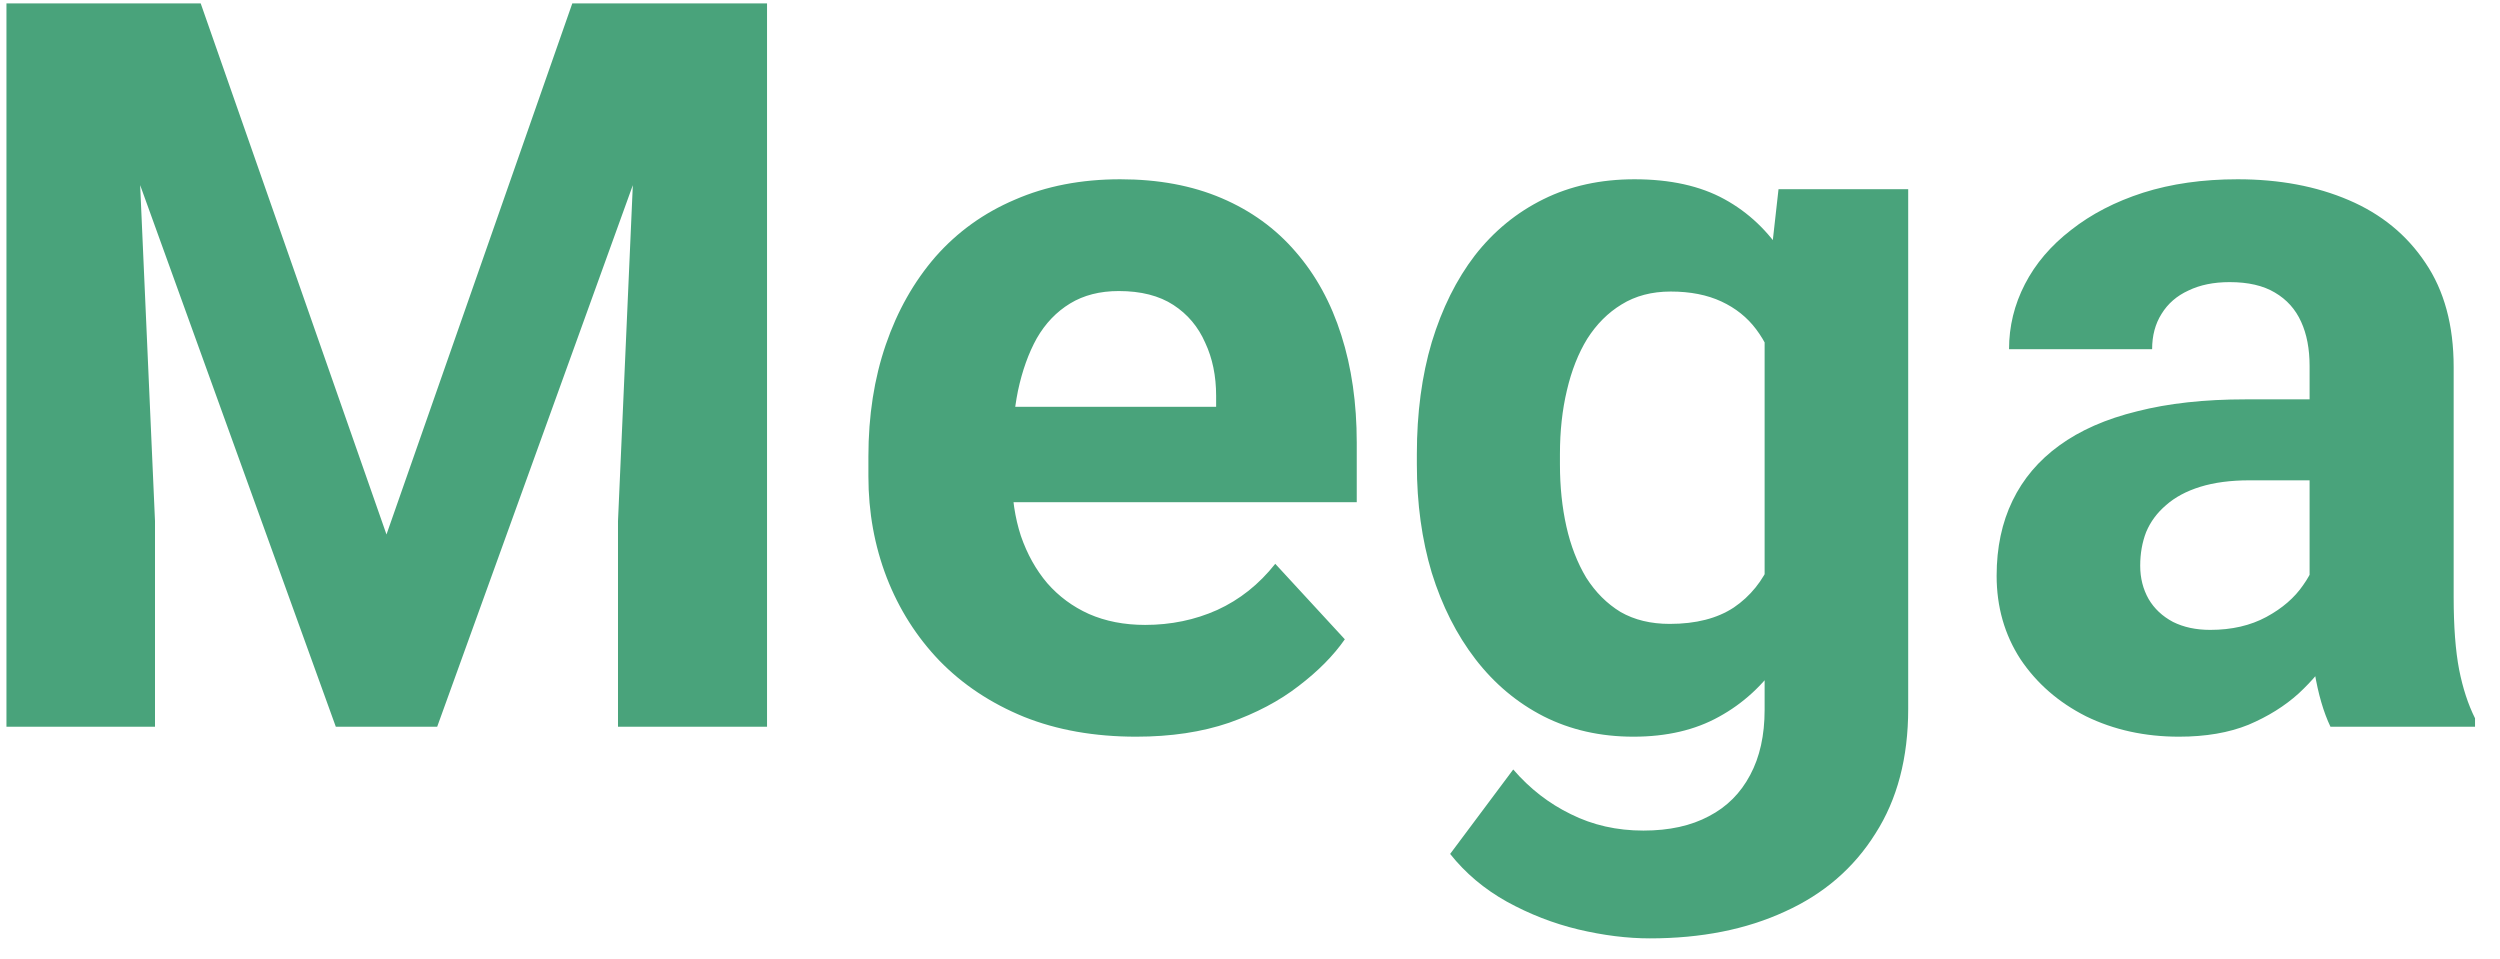 <svg width="86" height="33" viewBox="0 0 86 33" fill="none" xmlns="http://www.w3.org/2000/svg">
<path d="M2.563 0.117H6.904L13.295 18.386L19.687 0.117H24.028L15.039 25H11.552L2.563 0.117ZM0.222 0.117H4.545L5.332 17.925V25H0.222V0.117ZM22.045 0.117H26.386V25H21.259V17.925L22.045 0.117ZM39.084 25.342C37.648 25.342 36.361 25.114 35.222 24.658C34.082 24.191 33.114 23.547 32.316 22.727C31.53 21.907 30.926 20.955 30.505 19.873C30.083 18.779 29.873 17.617 29.873 16.387V15.703C29.873 14.302 30.072 13.02 30.471 11.858C30.869 10.696 31.439 9.688 32.18 8.833C32.932 7.979 33.843 7.323 34.914 6.868C35.985 6.401 37.193 6.167 38.537 6.167C39.847 6.167 41.009 6.383 42.023 6.816C43.037 7.249 43.886 7.865 44.57 8.662C45.265 9.46 45.789 10.417 46.142 11.533C46.495 12.638 46.672 13.869 46.672 15.225V17.275H31.975V13.994H41.835V13.618C41.835 12.935 41.71 12.325 41.459 11.79C41.22 11.243 40.856 10.81 40.366 10.491C39.876 10.172 39.249 10.012 38.486 10.012C37.836 10.012 37.278 10.155 36.811 10.44C36.344 10.724 35.962 11.123 35.666 11.636C35.381 12.148 35.165 12.752 35.017 13.447C34.88 14.131 34.812 14.883 34.812 15.703V16.387C34.812 17.127 34.914 17.811 35.119 18.438C35.336 19.064 35.638 19.605 36.025 20.061C36.424 20.517 36.902 20.87 37.46 21.121C38.03 21.371 38.674 21.497 39.392 21.497C40.28 21.497 41.106 21.326 41.87 20.984C42.644 20.631 43.311 20.101 43.869 19.395L46.262 21.992C45.874 22.55 45.345 23.086 44.672 23.599C44.012 24.111 43.214 24.533 42.28 24.863C41.346 25.182 40.28 25.342 39.084 25.342ZM61.181 6.509H65.642V24.385C65.642 26.071 65.266 27.501 64.514 28.674C63.773 29.859 62.736 30.754 61.403 31.357C60.07 31.973 58.521 32.28 56.755 32.28C55.98 32.28 55.16 32.178 54.294 31.973C53.44 31.768 52.619 31.449 51.833 31.016C51.058 30.583 50.409 30.036 49.885 29.375L52.055 26.47C52.625 27.131 53.286 27.643 54.038 28.008C54.79 28.384 55.621 28.572 56.533 28.572C57.421 28.572 58.173 28.407 58.789 28.076C59.404 27.757 59.877 27.284 60.207 26.658C60.537 26.043 60.703 25.296 60.703 24.419V10.781L61.181 6.509ZM48.74 15.977V15.618C48.74 14.205 48.911 12.923 49.252 11.773C49.606 10.61 50.101 9.613 50.739 8.782C51.389 7.95 52.175 7.306 53.098 6.851C54.02 6.395 55.063 6.167 56.225 6.167C57.456 6.167 58.487 6.395 59.318 6.851C60.15 7.306 60.834 7.956 61.369 8.799C61.905 9.631 62.321 10.616 62.617 11.755C62.924 12.883 63.164 14.12 63.334 15.464V16.25C63.164 17.537 62.907 18.734 62.565 19.839C62.224 20.944 61.774 21.912 61.215 22.744C60.657 23.564 59.962 24.203 59.13 24.658C58.31 25.114 57.33 25.342 56.191 25.342C55.052 25.342 54.02 25.108 53.098 24.641C52.186 24.174 51.406 23.519 50.756 22.676C50.107 21.833 49.606 20.841 49.252 19.702C48.911 18.563 48.74 17.321 48.74 15.977ZM53.662 15.618V15.977C53.662 16.74 53.736 17.452 53.884 18.113C54.032 18.774 54.26 19.36 54.567 19.873C54.886 20.374 55.279 20.767 55.747 21.052C56.225 21.326 56.789 21.462 57.438 21.462C58.339 21.462 59.073 21.274 59.643 20.898C60.213 20.511 60.64 19.981 60.925 19.309C61.21 18.637 61.375 17.862 61.42 16.985V14.746C61.398 14.028 61.301 13.385 61.13 12.815C60.959 12.234 60.72 11.738 60.412 11.328C60.105 10.918 59.706 10.599 59.216 10.371C58.726 10.143 58.145 10.029 57.473 10.029C56.823 10.029 56.259 10.177 55.781 10.474C55.314 10.758 54.921 11.152 54.602 11.653C54.294 12.154 54.06 12.747 53.901 13.43C53.741 14.102 53.662 14.832 53.662 15.618ZM79.45 20.83V12.593C79.45 12 79.353 11.493 79.16 11.072C78.966 10.639 78.664 10.303 78.254 10.063C77.855 9.824 77.337 9.705 76.699 9.705C76.152 9.705 75.679 9.801 75.28 9.995C74.882 10.177 74.574 10.445 74.357 10.798C74.141 11.14 74.033 11.545 74.033 12.012H69.111C69.111 11.226 69.293 10.479 69.658 9.773C70.022 9.067 70.552 8.446 71.247 7.91C71.942 7.363 72.768 6.936 73.725 6.628C74.694 6.321 75.776 6.167 76.972 6.167C78.408 6.167 79.684 6.406 80.8 6.885C81.917 7.363 82.794 8.081 83.432 9.038C84.082 9.995 84.406 11.191 84.406 12.627V20.54C84.406 21.553 84.469 22.385 84.594 23.035C84.72 23.673 84.902 24.231 85.141 24.709V25H80.168C79.929 24.499 79.746 23.872 79.621 23.12C79.507 22.357 79.45 21.593 79.45 20.83ZM80.1 13.738L80.134 16.523H77.382C76.733 16.523 76.169 16.598 75.69 16.746C75.212 16.894 74.819 17.105 74.511 17.378C74.204 17.64 73.976 17.948 73.828 18.301C73.691 18.654 73.623 19.041 73.623 19.463C73.623 19.884 73.719 20.266 73.913 20.608C74.107 20.938 74.386 21.2 74.751 21.394C75.115 21.576 75.542 21.668 76.032 21.668C76.773 21.668 77.416 21.519 77.963 21.223C78.51 20.927 78.932 20.562 79.228 20.129C79.536 19.697 79.695 19.286 79.707 18.899L81.005 20.984C80.823 21.451 80.572 21.935 80.253 22.436C79.946 22.938 79.553 23.411 79.074 23.855C78.596 24.288 78.02 24.647 77.348 24.932C76.676 25.205 75.878 25.342 74.956 25.342C73.782 25.342 72.717 25.108 71.76 24.641C70.814 24.163 70.062 23.508 69.504 22.676C68.957 21.833 68.684 20.876 68.684 19.805C68.684 18.836 68.866 17.976 69.231 17.224C69.595 16.472 70.13 15.84 70.837 15.327C71.555 14.803 72.449 14.41 73.52 14.148C74.591 13.874 75.833 13.738 77.246 13.738H80.1Z" fill="#49A37B"/>
</svg>
